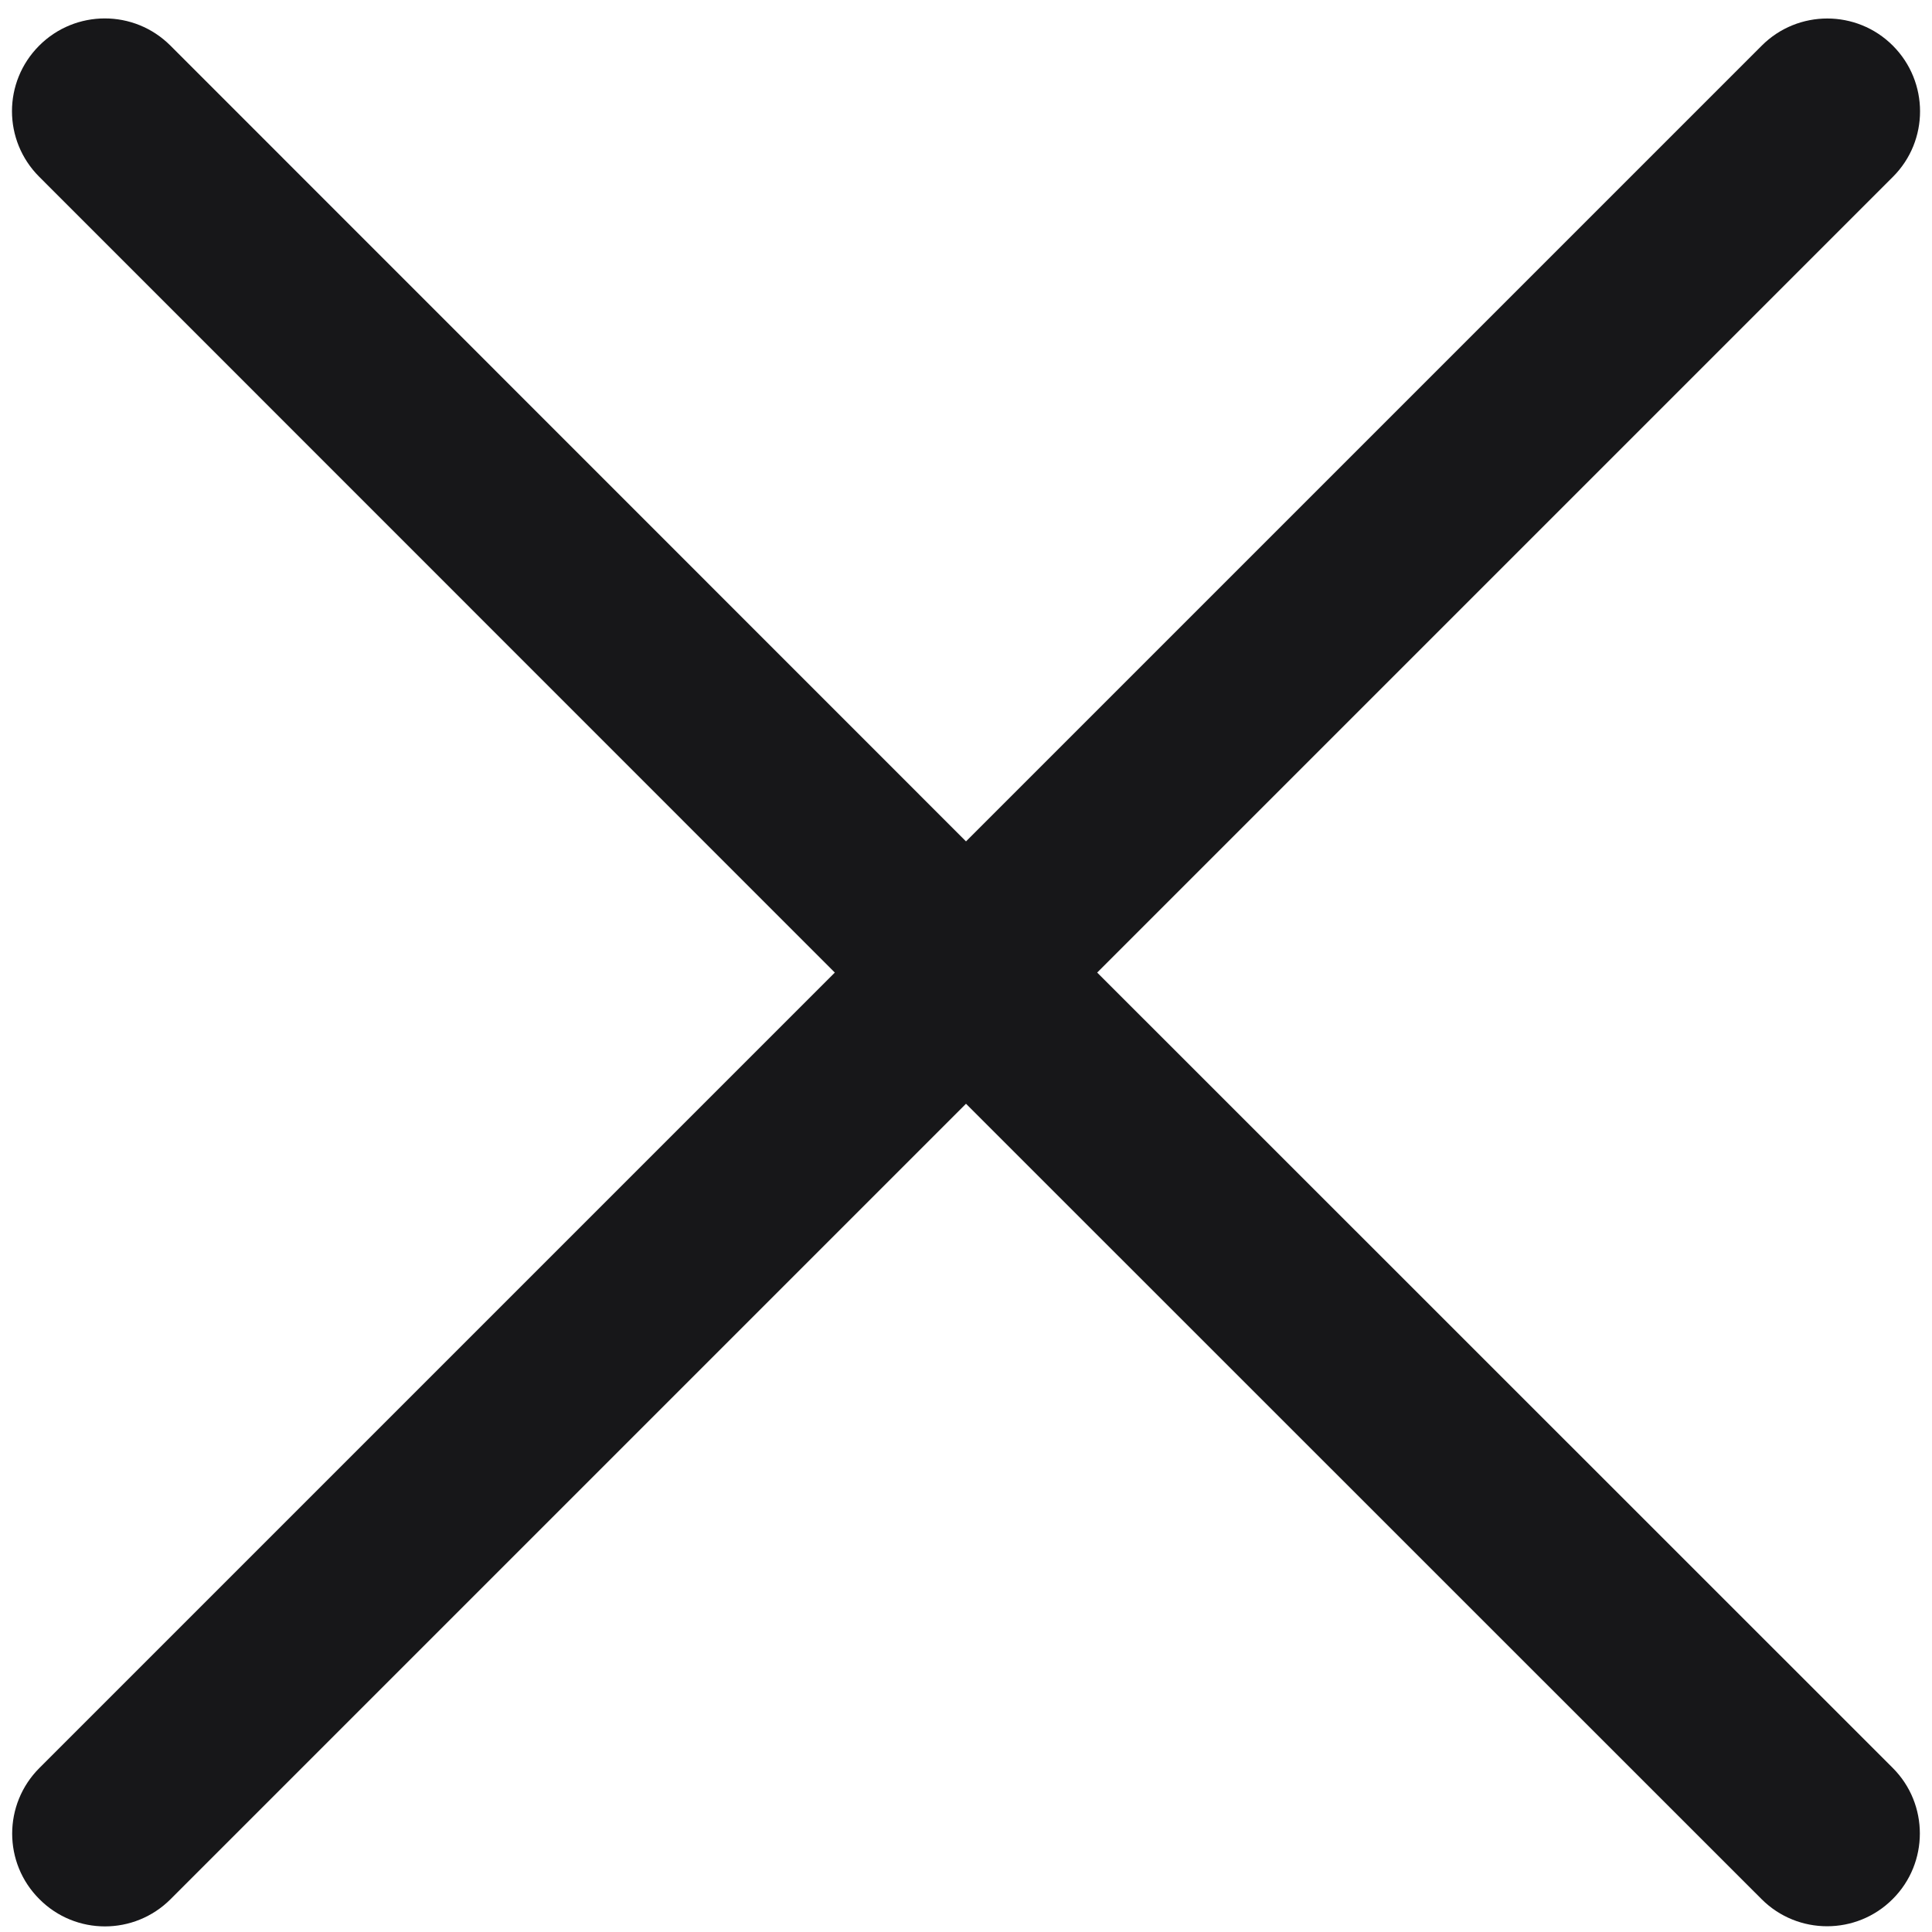 <svg width="10" height="10" viewBox="0 0 10 10" fill="none" xmlns="http://www.w3.org/2000/svg">
<path d="M9.797 0.236C9.985 0.424 9.985 0.728 9.798 0.915L5.679 5.034L9.797 9.151C9.984 9.338 9.984 9.643 9.796 9.83C9.609 10.017 9.305 10.017 9.118 9.83L5 5.713L0.883 9.83C0.695 10.018 0.391 10.018 0.204 9.83C0.016 9.643 0.016 9.339 0.204 9.151L4.321 5.034L0.203 0.915C0.015 0.727 0.015 0.424 0.203 0.236C0.39 0.049 0.694 0.048 0.882 0.236L5 4.355L9.119 0.236C9.306 0.049 9.61 0.049 9.797 0.236Z" fill="#171719"/>
</svg>
